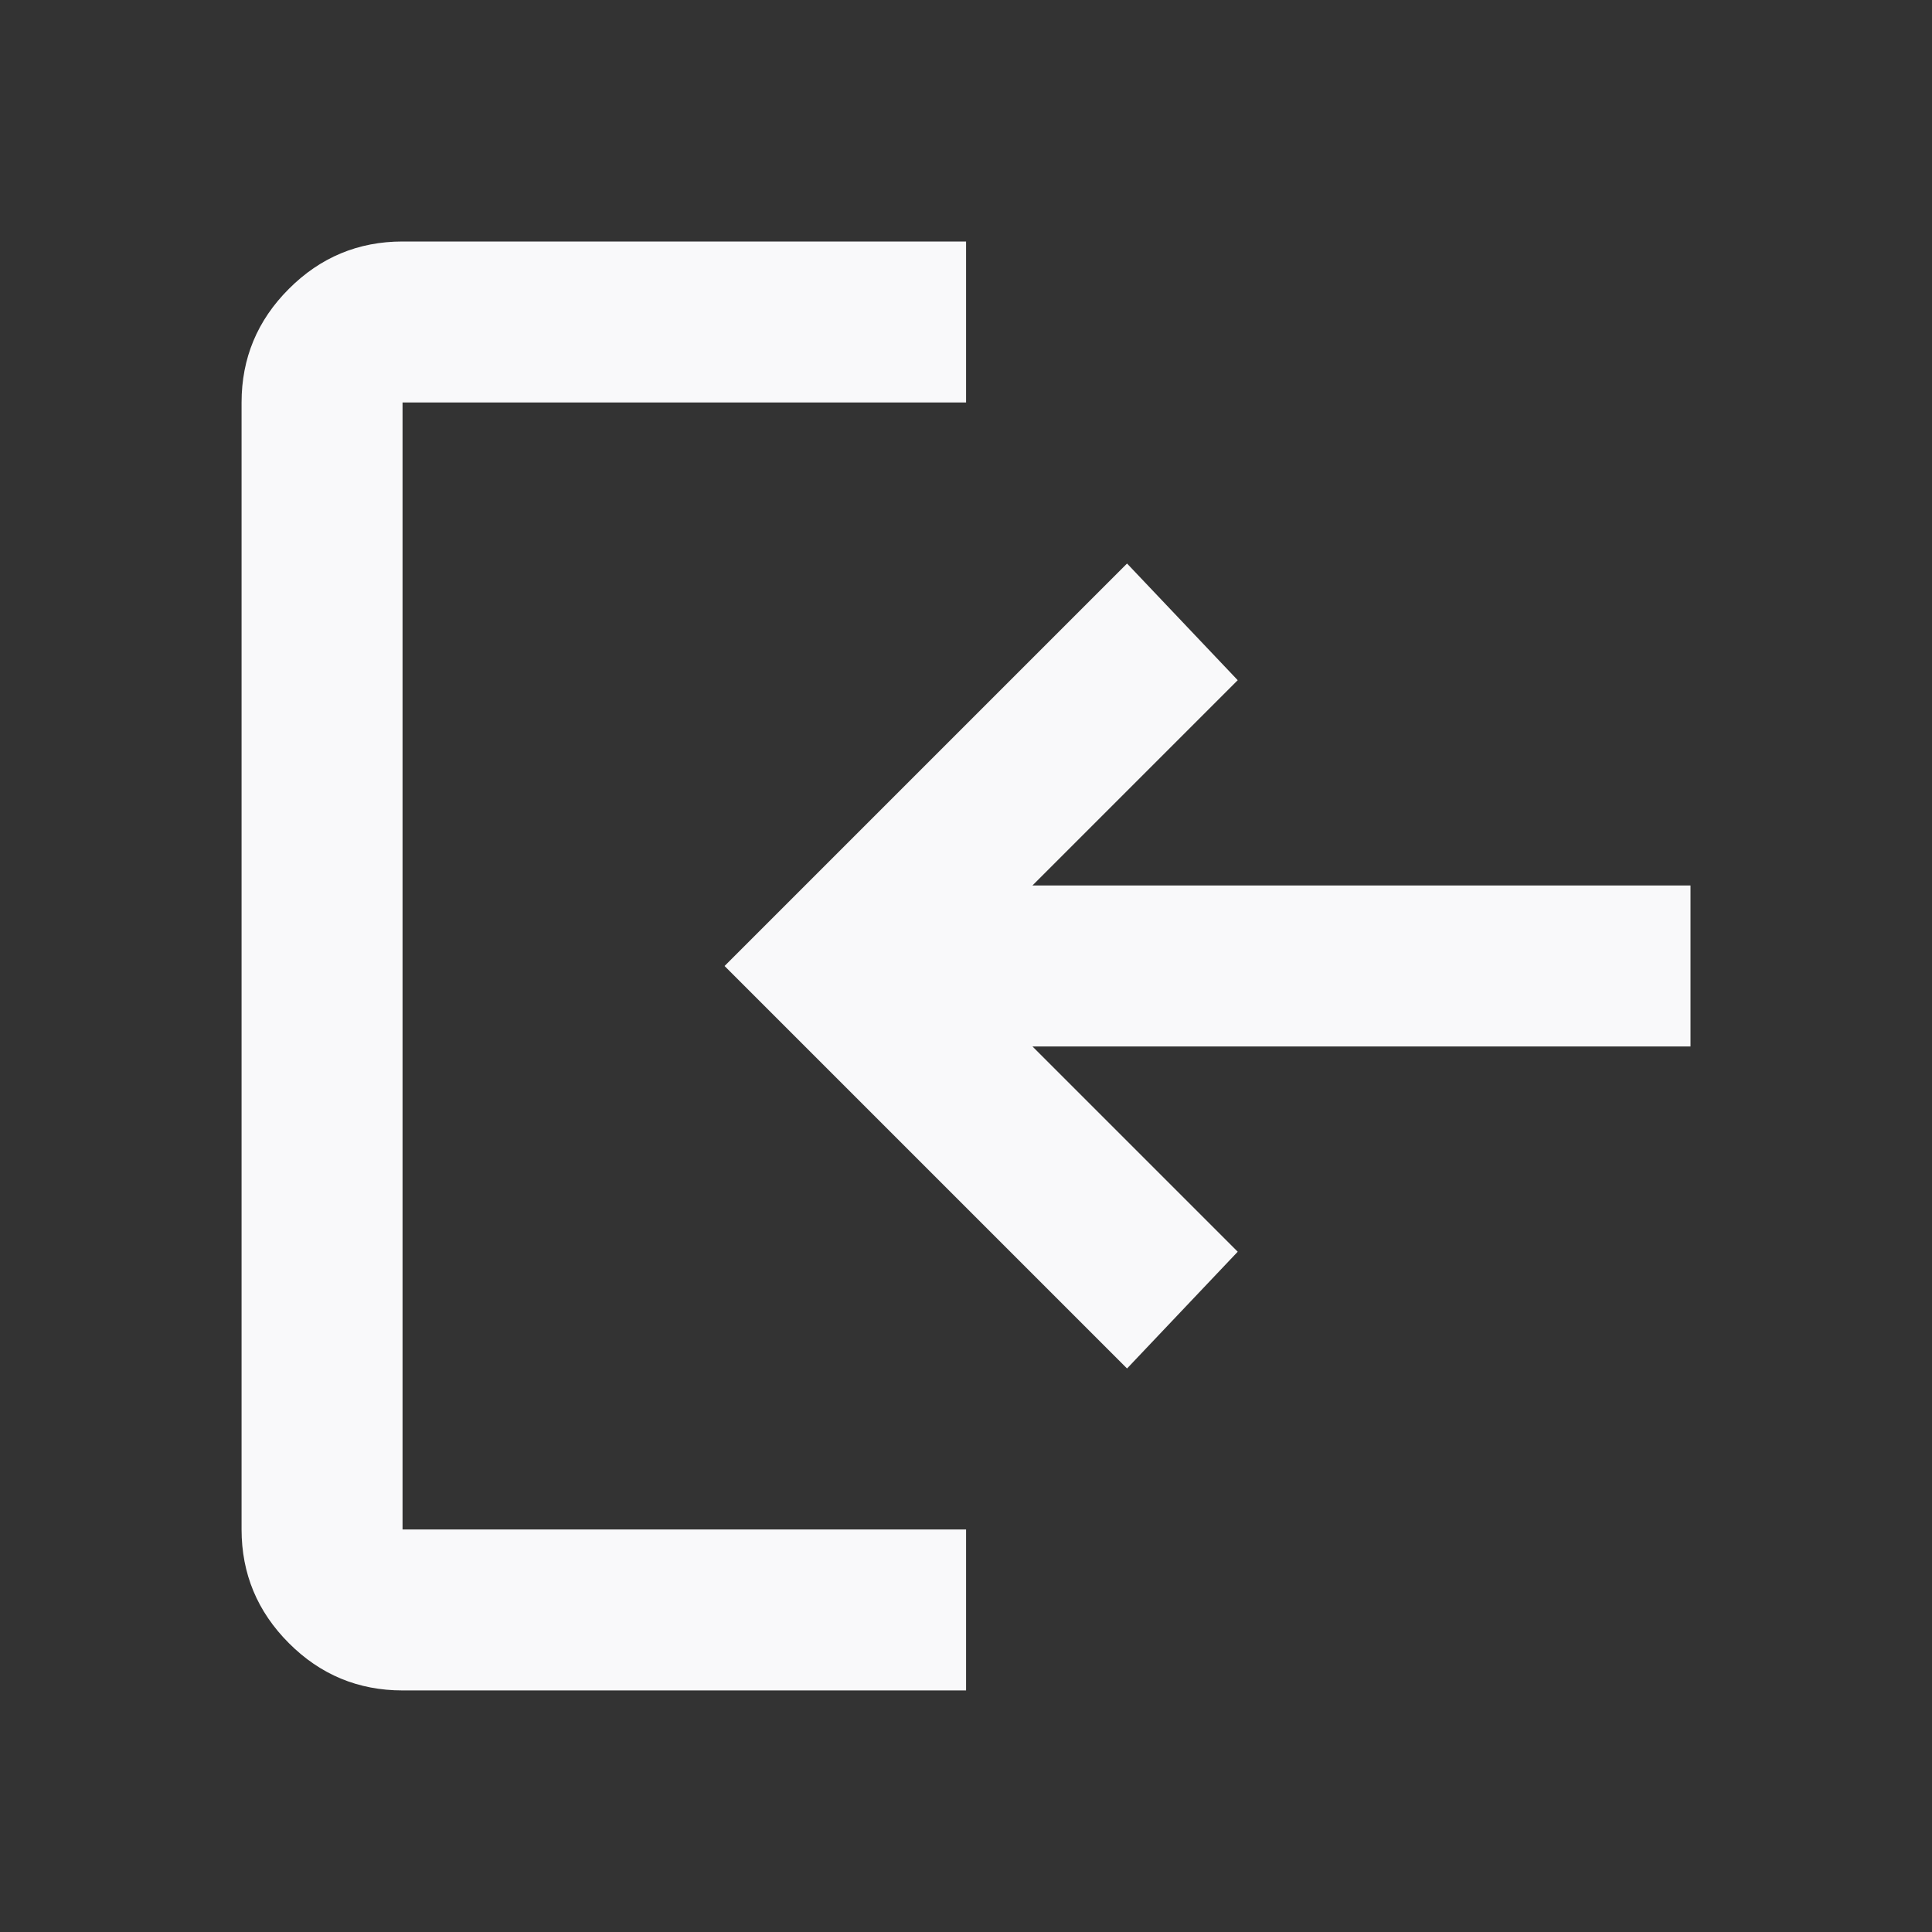 <svg width="28" height="28" viewBox="0 0 28 28" fill="none" xmlns="http://www.w3.org/2000/svg">
<rect x="0" y="0" width="28" height="28" fill="#333333" stroke="none"/>
<mask id="mask0_2610_39819" style="mask-type:alpha" maskUnits="userSpaceOnUse" x="0" y="0" width="28" height="28">
<rect x="28" y="27.999" width="27.998" height="27.998" transform="rotate(-180 28 27.999)" fill="#D9D9D9"/>
</mask>
<g mask="url(#mask0_2610_39819)">
<path d="M14.001 3.5L14.001 5.833L5.834 5.833L5.834 22.166L14.001 22.166L14.001 24.499L5.834 24.499C5.193 24.499 4.643 24.271 4.187 23.814C3.73 23.357 3.501 22.807 3.501 22.166L3.501 5.833C3.501 5.192 3.73 4.642 4.187 4.186C4.643 3.729 5.193 3.5 5.834 3.5L14.001 3.5ZM16.334 8.167L17.938 9.858L14.963 12.833L24.5 12.833L24.5 15.166L14.963 15.166L17.938 18.141L16.334 19.833L10.501 14L16.334 8.167Z" fill="#F9F9FA"/>
</g>
</svg>
